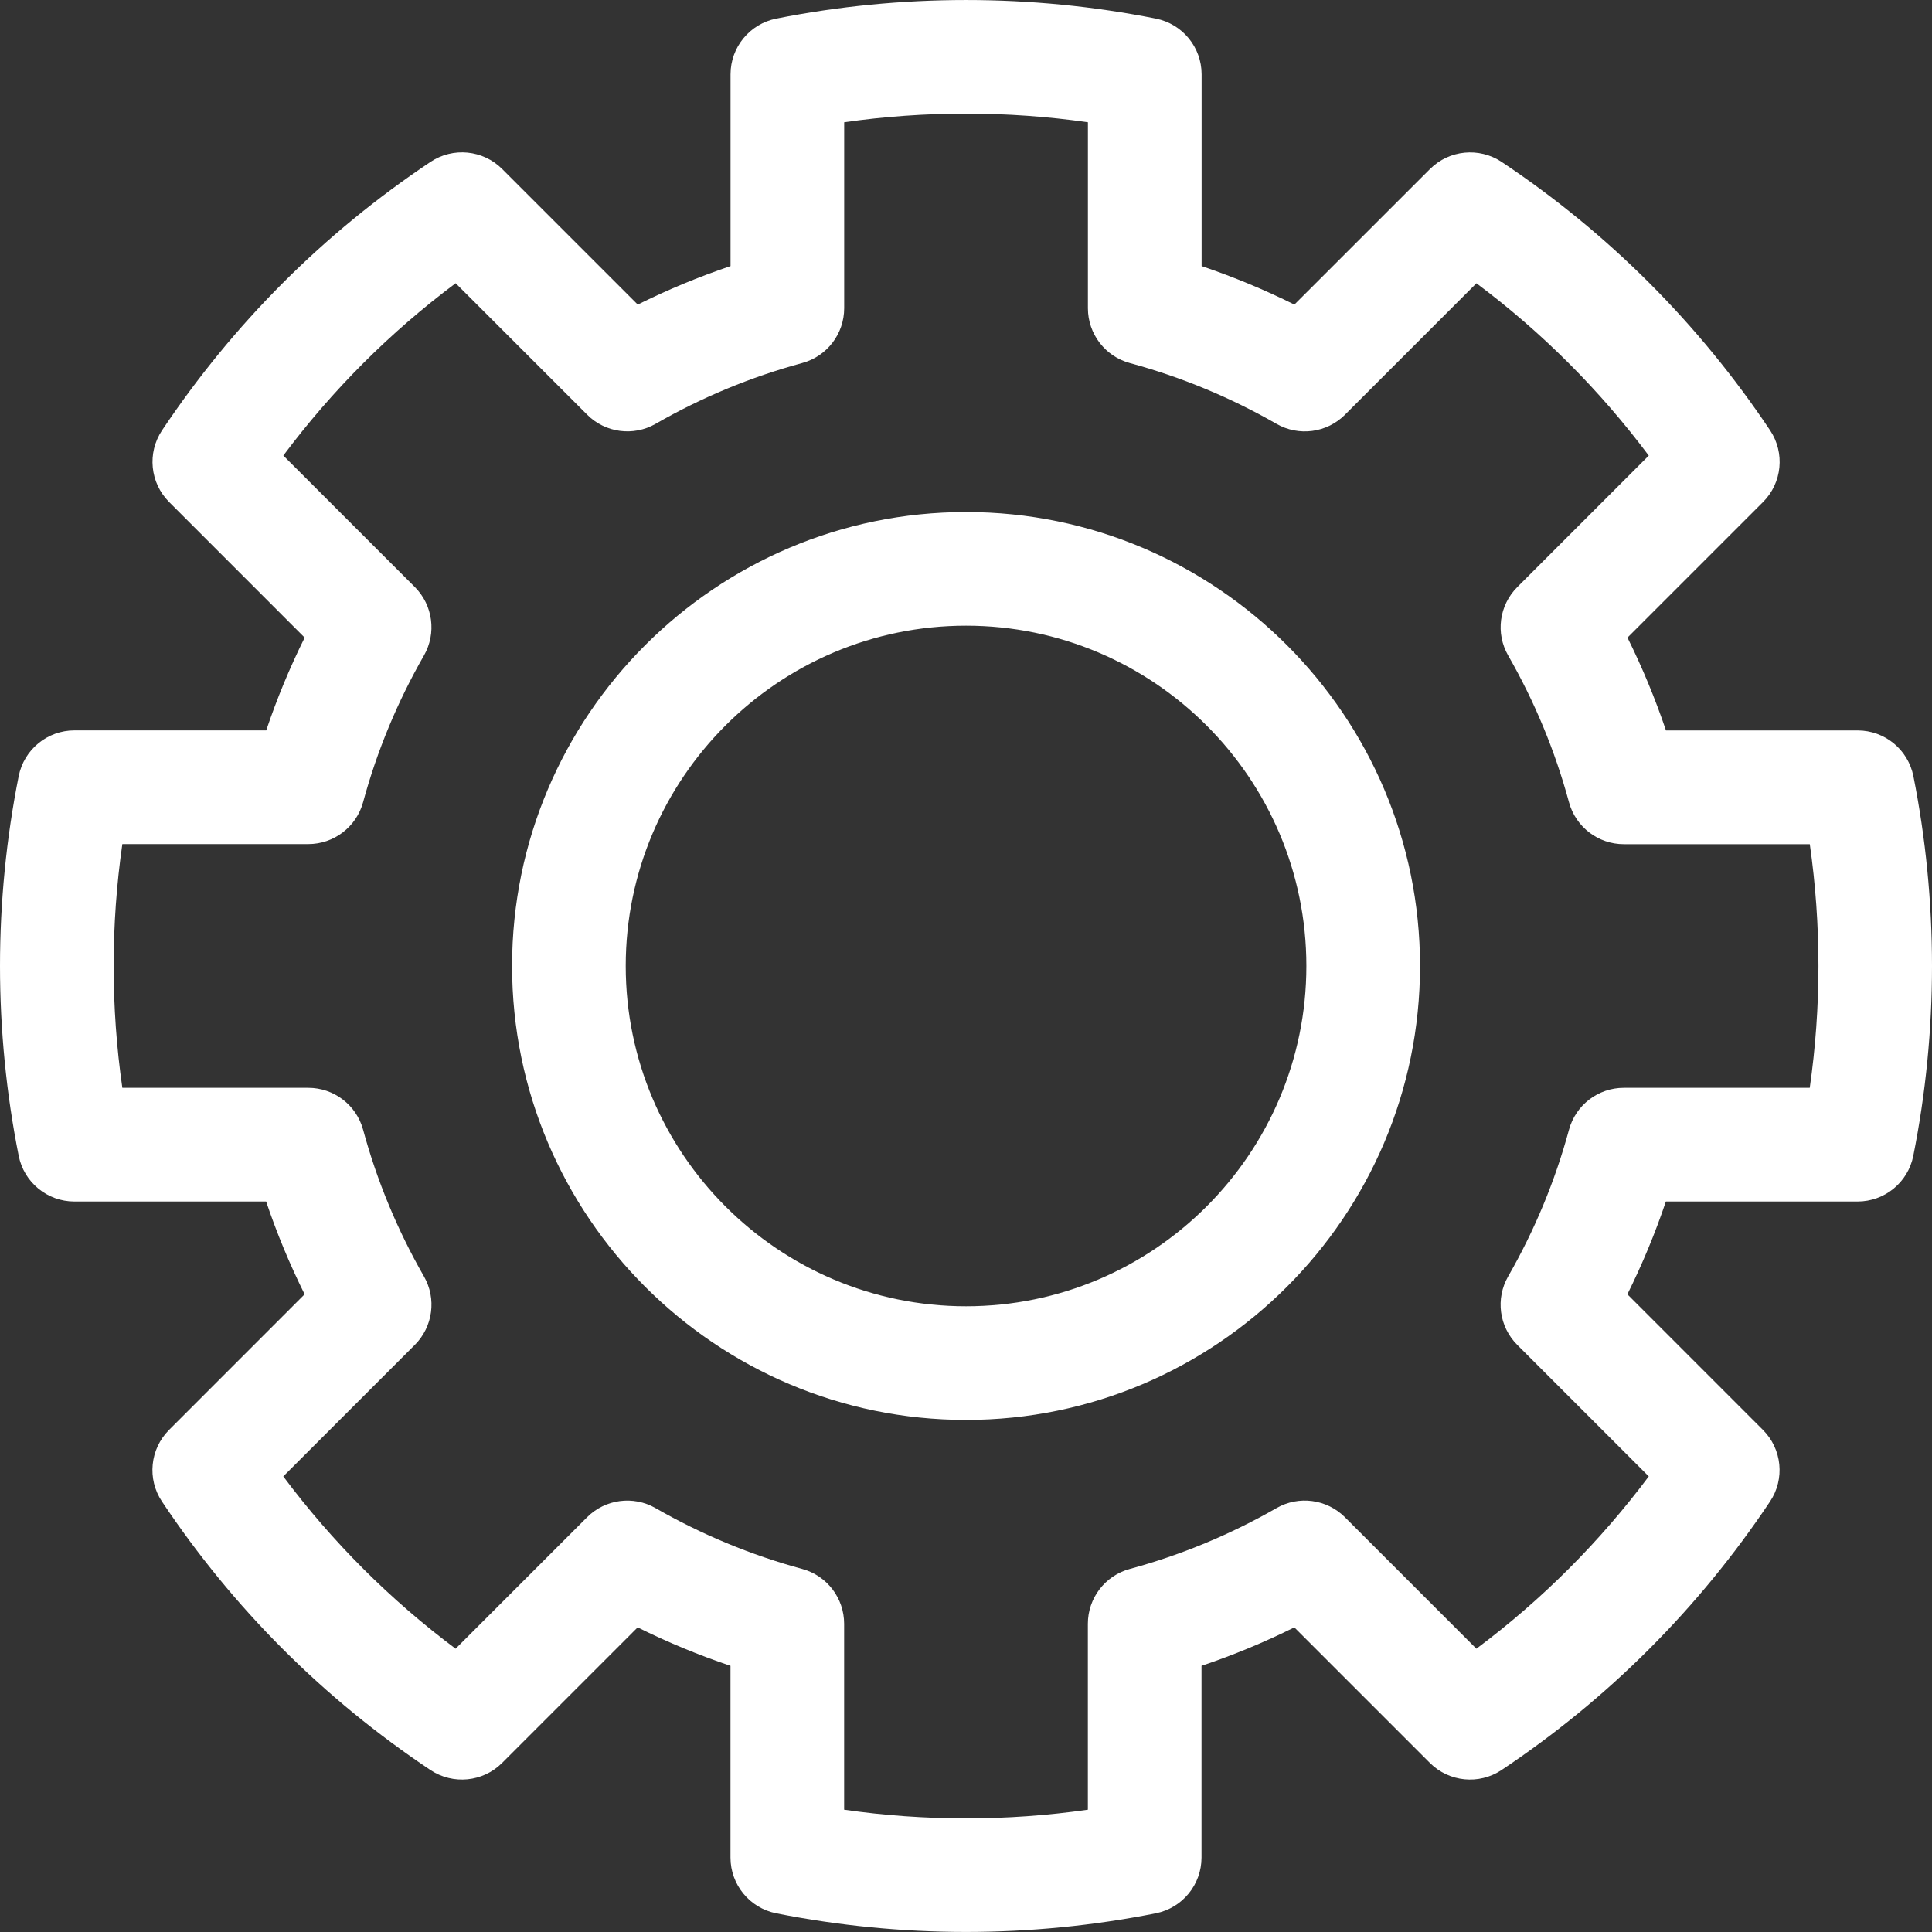 <svg xmlns="http://www.w3.org/2000/svg" width="40" height="40" viewBox="0 0 40 40" fill="none"><rect x="0" y="0" width="40" height="40" fill="#333333" stroke="none"/><path d="M39.615 16.07C39.505 15.519 39.022 15.123 38.461 15.123H34.492C34.27 14.466 34.004 13.823 33.695 13.201L36.501 10.395C36.898 9.998 36.959 9.377 36.648 8.91C35.171 6.699 33.302 4.829 31.091 3.353C30.624 3.042 30.002 3.103 29.606 3.5L26.799 6.306C26.177 5.997 25.535 5.731 24.878 5.509V1.539C24.878 0.978 24.482 0.495 23.931 0.385C21.355 -0.128 18.649 -0.128 16.072 0.385C15.521 0.495 15.125 0.978 15.125 1.539V5.509C14.468 5.73 13.826 5.997 13.204 6.306L10.397 3.499C10 3.102 9.379 3.041 8.913 3.352C6.701 4.829 4.832 6.699 3.355 8.91C3.044 9.376 3.105 9.998 3.502 10.394L6.308 13.201C5.999 13.823 5.733 14.465 5.512 15.122H1.541C0.98 15.122 0.497 15.518 0.387 16.069C0.13 17.358 0 18.681 0 19.999C0 21.318 0.13 22.64 0.387 23.929C0.496 24.48 0.98 24.876 1.54 24.876H5.51C5.731 25.533 5.998 26.175 6.307 26.797L3.501 29.604C3.104 30.001 3.042 30.622 3.354 31.088C4.829 33.3 6.699 35.169 8.911 36.646C9.378 36.957 10 36.896 10.396 36.499L13.202 33.693C13.824 34.002 14.466 34.268 15.124 34.489V38.459C15.124 39.02 15.52 39.503 16.07 39.613C17.359 39.869 18.681 39.999 20 39.999C21.319 39.999 22.641 39.869 23.93 39.613C24.48 39.503 24.876 39.02 24.876 38.459V34.489C25.534 34.268 26.176 34.002 26.798 33.693L29.604 36.499C30.001 36.896 30.622 36.957 31.089 36.646C33.3 35.17 35.17 33.3 36.646 31.088C36.958 30.622 36.896 30 36.499 29.604L33.693 26.797C34.002 26.175 34.269 25.533 34.49 24.876H38.459C39.02 24.876 39.504 24.48 39.613 23.929C39.87 22.64 40 21.319 40 19.999C40 18.68 39.871 17.358 39.615 16.07ZM37.469 22.522H33.619C33.088 22.522 32.623 22.878 32.484 23.391C32.197 24.45 31.773 25.471 31.225 26.426C30.96 26.887 31.037 27.468 31.413 27.844L34.136 30.567C33.12 31.925 31.925 33.12 30.567 34.135L27.845 31.412C27.469 31.037 26.888 30.959 26.428 31.224C25.472 31.772 24.45 32.196 23.392 32.483C22.879 32.622 22.523 33.087 22.523 33.619V37.468C20.855 37.707 19.146 37.708 17.477 37.468V33.619C17.477 33.088 17.122 32.622 16.608 32.483C15.55 32.196 14.528 31.772 13.573 31.224C13.112 30.96 12.531 31.037 12.156 31.412L9.433 34.135C8.076 33.12 6.88 31.925 5.865 30.567L8.589 27.844C8.964 27.468 9.042 26.887 8.777 26.426C8.229 25.47 7.805 24.449 7.518 23.391C7.379 22.878 6.914 22.522 6.382 22.522H2.533C2.413 21.688 2.353 20.843 2.353 19.999C2.353 19.156 2.413 18.311 2.533 17.476H6.382C6.913 17.476 7.379 17.12 7.518 16.607C7.805 15.549 8.229 14.528 8.777 13.572C9.041 13.111 8.964 12.53 8.589 12.154L5.866 9.432C6.881 8.074 8.076 6.879 9.434 5.864L12.157 8.586C12.532 8.962 13.114 9.039 13.574 8.775C14.529 8.226 15.55 7.803 16.609 7.516C17.122 7.377 17.478 6.912 17.478 6.38V2.531C19.147 2.292 20.856 2.293 22.524 2.531V6.381C22.524 6.912 22.88 7.378 23.393 7.517C24.452 7.804 25.473 8.227 26.428 8.775C26.889 9.04 27.47 8.963 27.846 8.587L30.568 5.865C31.926 6.88 33.12 8.075 34.136 9.433L31.414 12.155C31.038 12.531 30.96 13.112 31.226 13.573C31.774 14.529 32.197 15.55 32.484 16.609C32.623 17.122 33.089 17.478 33.62 17.478H37.47C37.589 18.311 37.649 19.157 37.649 20.001C37.649 20.845 37.588 21.688 37.469 22.522ZM20.001 10.601C14.819 10.601 10.602 14.817 10.602 19.999C10.602 25.182 14.819 29.398 20.001 29.398C25.184 29.398 29.4 25.182 29.4 19.999C29.4 14.817 25.184 10.601 20.001 10.601ZM20.001 27.045C16.116 27.045 12.955 23.884 12.955 19.999C12.955 16.115 16.116 12.954 20.001 12.954C23.886 12.954 27.047 16.115 27.047 19.999C27.047 23.884 23.886 27.045 20.001 27.045Z" fill="white"></path></svg>